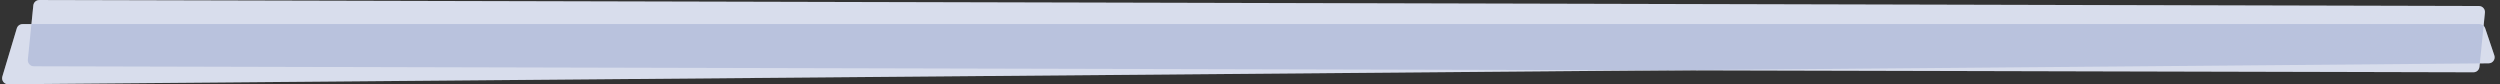 <svg width="415" height="14" viewBox="0 0 415 14" fill="none" xmlns="http://www.w3.org/2000/svg">
<rect x="0" y="0" width="415" height="14" fill="#333333" stroke="none"/>
<path d="M2.786 4.713C2.913 4.29 3.302 4 3.744 4H411.588C412.017 4 412.399 4.274 412.536 4.68L414.059 9.192C414.276 9.837 413.8 10.506 413.119 10.512L1.356 13.989C0.683 13.994 0.196 13.346 0.39 12.701L2.786 4.713Z" fill="white"/>
<path d="M5.53 0.902C5.581 0.39 6.013 0.001 6.527 0.002L411.506 0.997C412.096 0.999 412.557 1.51 412.498 2.098L411.591 11.098C411.539 11.61 411.108 11.999 410.593 11.998L5.615 11.003C5.024 11.001 4.563 10.49 4.622 9.902L5.53 0.902Z" fill="white"/>
<path d="M2.786 4.713C2.913 4.29 3.302 4 3.744 4H411.588C412.017 4 412.399 4.274 412.536 4.68L414.059 9.192C414.276 9.837 413.8 10.506 413.119 10.512L1.356 13.989C0.683 13.994 0.196 13.346 0.39 12.701L2.786 4.713Z" fill="#4056A1" fill-opacity="0.2"/>
<path d="M5.53 0.902C5.581 0.39 6.013 0.001 6.527 0.002L411.506 0.997C412.096 0.999 412.557 1.51 412.498 2.098L411.591 11.098C411.539 11.61 411.108 11.999 410.593 11.998L5.615 11.003C5.024 11.001 4.563 10.49 4.622 9.902L5.53 0.902Z" fill="#4056A1" fill-opacity="0.2"/>
</svg>
